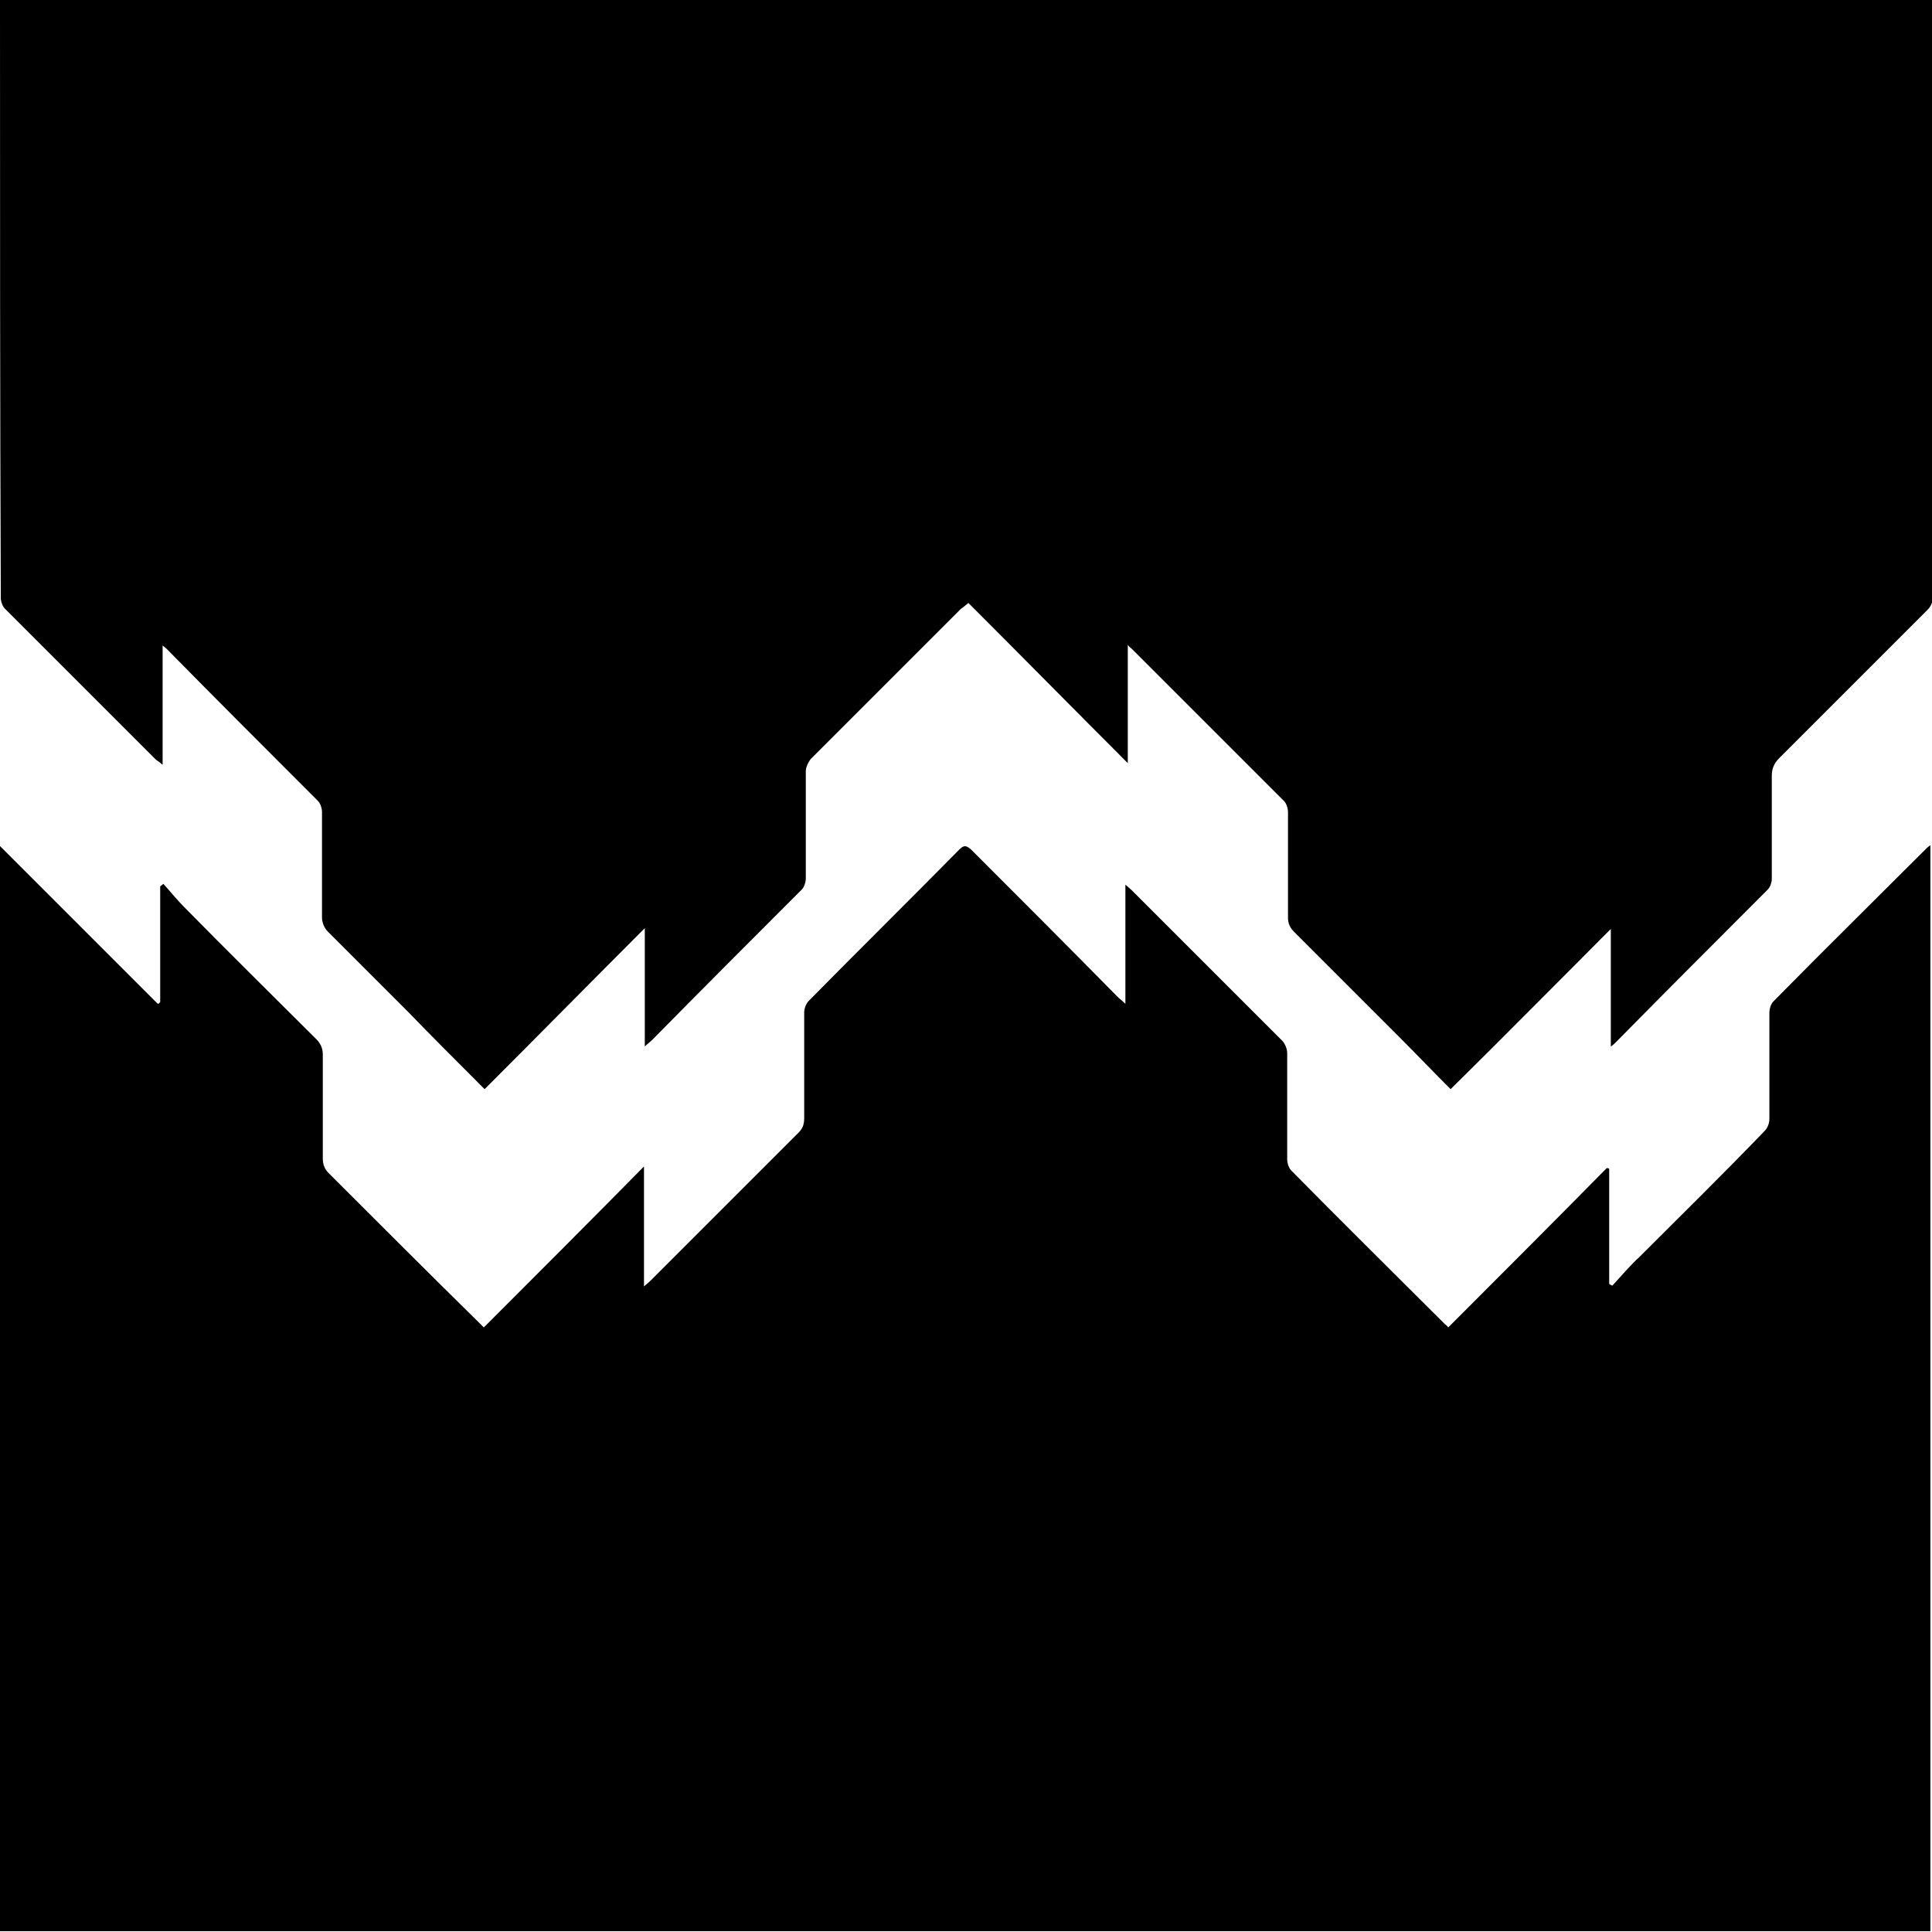 <?xml version="1.0" encoding="UTF-8"?>
<svg id="Layer_1" data-name="Layer 1" xmlns="http://www.w3.org/2000/svg" viewBox="0 0 24 24">
  <defs>
    <style>
      .cls-1 {
        fill: #000;
        stroke-width: 0px;
      }
    </style>
  </defs>
  <path class="cls-1" d="M6.02,13.53c-.34-.34-.65-.65-.96-.97-.33-.33-.66-.66-.99-.99-.04-.04-.07-.11-.07-.17,0-.44,0-.87,0-1.31,0-.05-.02-.11-.05-.14-.63-.63-1.26-1.26-1.88-1.89,0,0-.02-.02-.05-.04v1.48s-.06-.05-.08-.06c-.63-.63-1.25-1.25-1.88-1.88-.03-.03-.05-.09-.05-.13C0,4.98,0,2.53,0,.09,0,.06,0,.03,0,0h24.01v.11c0,2.43,0,4.87,0,7.3,0,.07-.02.12-.07.17-.61.61-1.23,1.23-1.84,1.84-.06.06-.09.13-.09.21,0,.43,0,.86,0,1.29,0,.04-.02.1-.05.13-.63.63-1.26,1.26-1.89,1.9-.01.01-.03.03-.06.05v-1.46c-.67.67-1.32,1.33-1.99,1.99-.23-.23-.43-.44-.64-.65-.43-.43-.87-.87-1.3-1.3-.05-.05-.08-.1-.08-.18,0-.44,0-.87,0-1.31,0-.05-.02-.11-.05-.14-.63-.63-1.26-1.26-1.89-1.89-.01-.01-.03-.02-.05-.05v1.47c-.67-.67-1.32-1.33-1.98-1.99-.05.04-.07.06-.09.07-.62.62-1.25,1.25-1.87,1.87-.03.04-.06.1-.06.15,0,.44,0,.89,0,1.33,0,.05-.02.11-.05.14-.62.62-1.24,1.24-1.86,1.87-.02.02-.05.04-.09.08v-1.47c-.67.67-1.32,1.33-1.99,2Z"/>
  <path class="cls-1" d="M6,16.5c.67-.67,1.33-1.33,2-2.01v1.49s.06-.05.08-.07c.61-.61,1.23-1.23,1.84-1.84.05-.05.07-.1.07-.18,0-.44,0-.87,0-1.31,0-.05.02-.11.06-.15.62-.63,1.25-1.25,1.87-1.88.06-.06.09-.04.14,0,.61.61,1.22,1.22,1.82,1.83.03.03.06.05.1.09v-1.48s.06.05.08.07c.62.62,1.25,1.25,1.87,1.87.03.03.06.1.06.15,0,.44,0,.88,0,1.32,0,.05.02.11.05.14.63.64,1.27,1.27,1.91,1.91.01.01.03.02.04.04.66-.66,1.32-1.32,1.97-1.98,0,0,.02,0,.03.01v1.43s.03.02.04.02c.11-.12.22-.25.34-.36.52-.52,1.04-1.03,1.55-1.56.04-.04.06-.1.06-.15,0-.44,0-.88,0-1.32,0-.05.02-.11.05-.14.63-.64,1.27-1.27,1.9-1.9.01-.01.02-.02.05-.04v13.49H0v-13.48c.66.66,1.31,1.31,1.96,1.96.01,0,.02-.01.03-.02v-1.44s.03-.02.04-.03c.09.1.17.2.26.29.54.55,1.09,1.09,1.64,1.64.05.05.08.11.08.19,0,.43,0,.86,0,1.29,0,.07.02.13.07.18.62.62,1.24,1.24,1.86,1.85.02.02.04.04.07.07Z"/>
</svg>